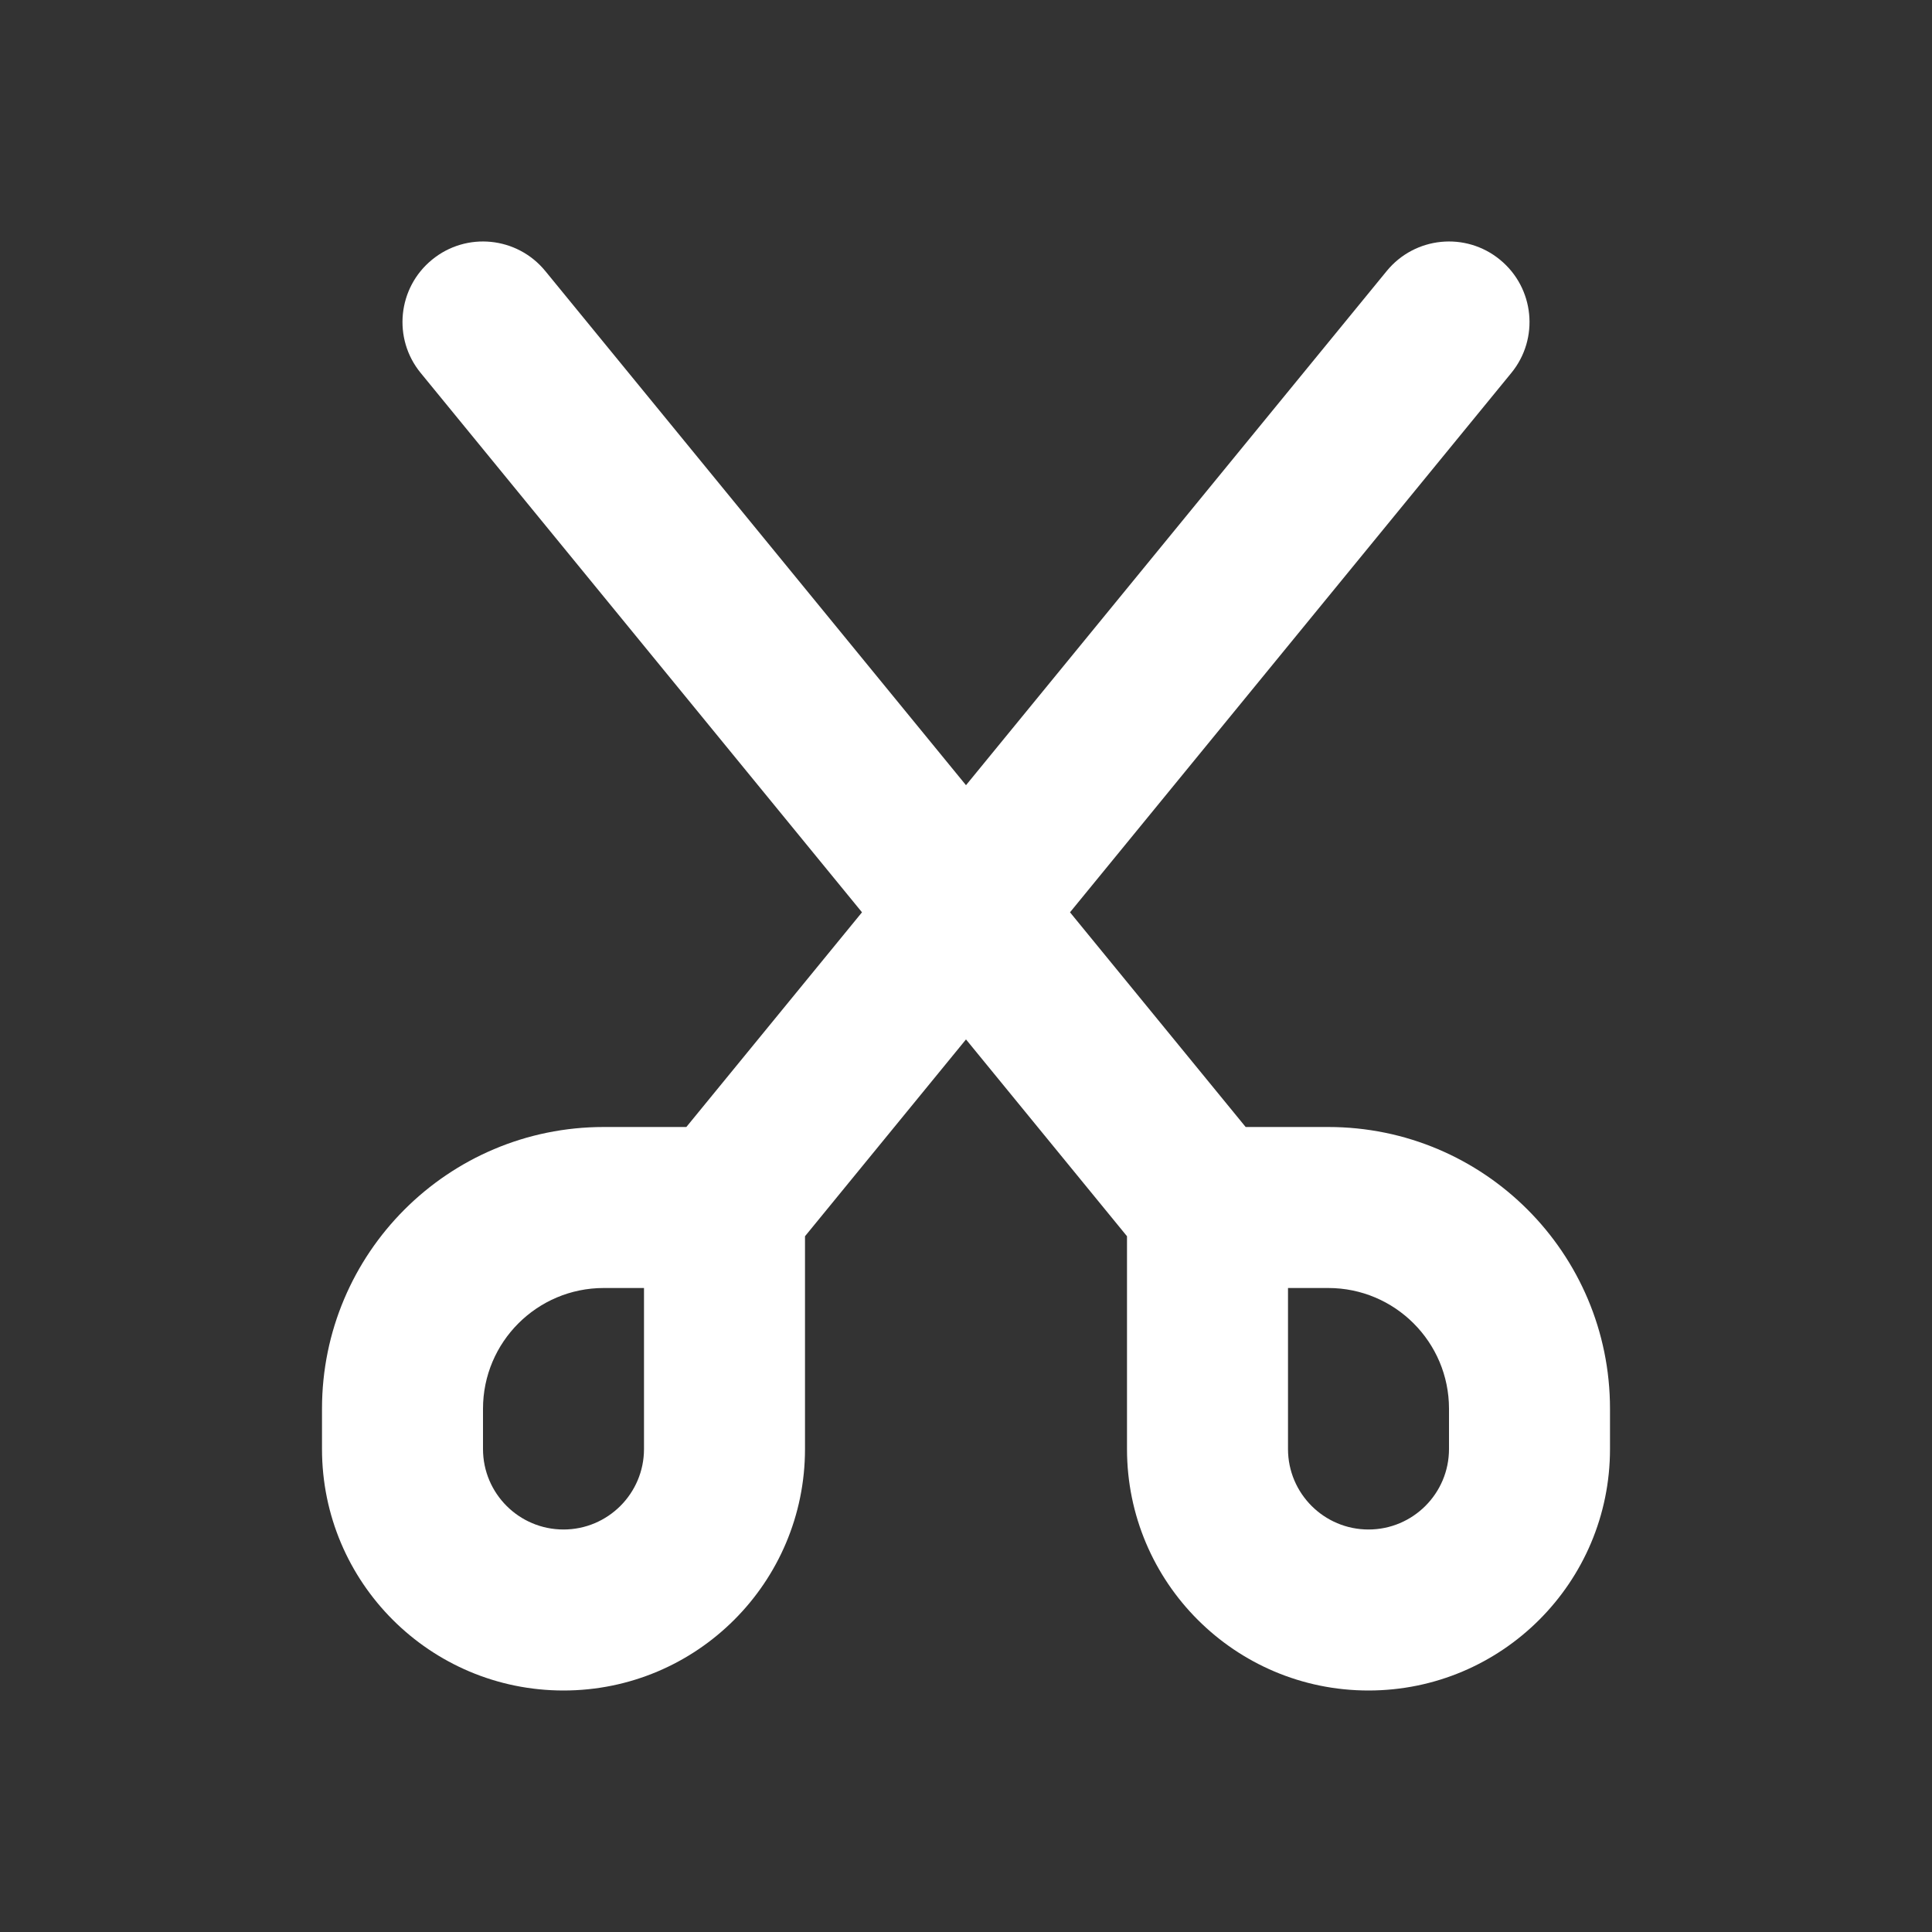 <svg width="16px" height="16px" viewBox="0 0 24 24" fill="none" xmlns="http://www.w3.org/2000/svg">

<rect x="0" y="0" width="24" height="24" fill="#333333" stroke="none"/>

<g id="SVGRepo_bgCarrier" stroke-width="0"/>

<g id="SVGRepo_tracerCarrier" stroke-linecap="round" stroke-linejoin="round"/>

<g id="SVGRepo_iconCarrier"> <path fill-rule="evenodd" clip-rule="evenodd" d="M5.367 3.226C5.794 2.876 6.424 2.939 6.774 3.367L12 9.754L17.226 3.367C17.576 2.939 18.206 2.876 18.633 3.226C19.061 3.576 19.124 4.206 18.774 4.633L13.292 11.333L15.474 14H16.5C18.433 14 20 15.567 20 17.5V18C20 19.657 18.657 21 17 21C15.343 21 14 19.657 14 18V15.357L12 12.912L10 15.357V18C10 19.657 8.657 21 7 21C5.343 21 4 19.657 4 18V17.5C4 15.567 5.567 14 7.5 14H8.526L10.708 11.333L5.226 4.633C4.876 4.206 4.939 3.576 5.367 3.226ZM8 16H7.5C6.672 16 6 16.672 6 17.5V18C6 18.552 6.448 19 7 19C7.552 19 8 18.552 8 18V16ZM16 16V18C16 18.552 16.448 19 17 19C17.552 19 18 18.552 18 18V17.5C18 16.672 17.328 16 16.5 16H16Z" fill="#fff"/> </g>

</svg>